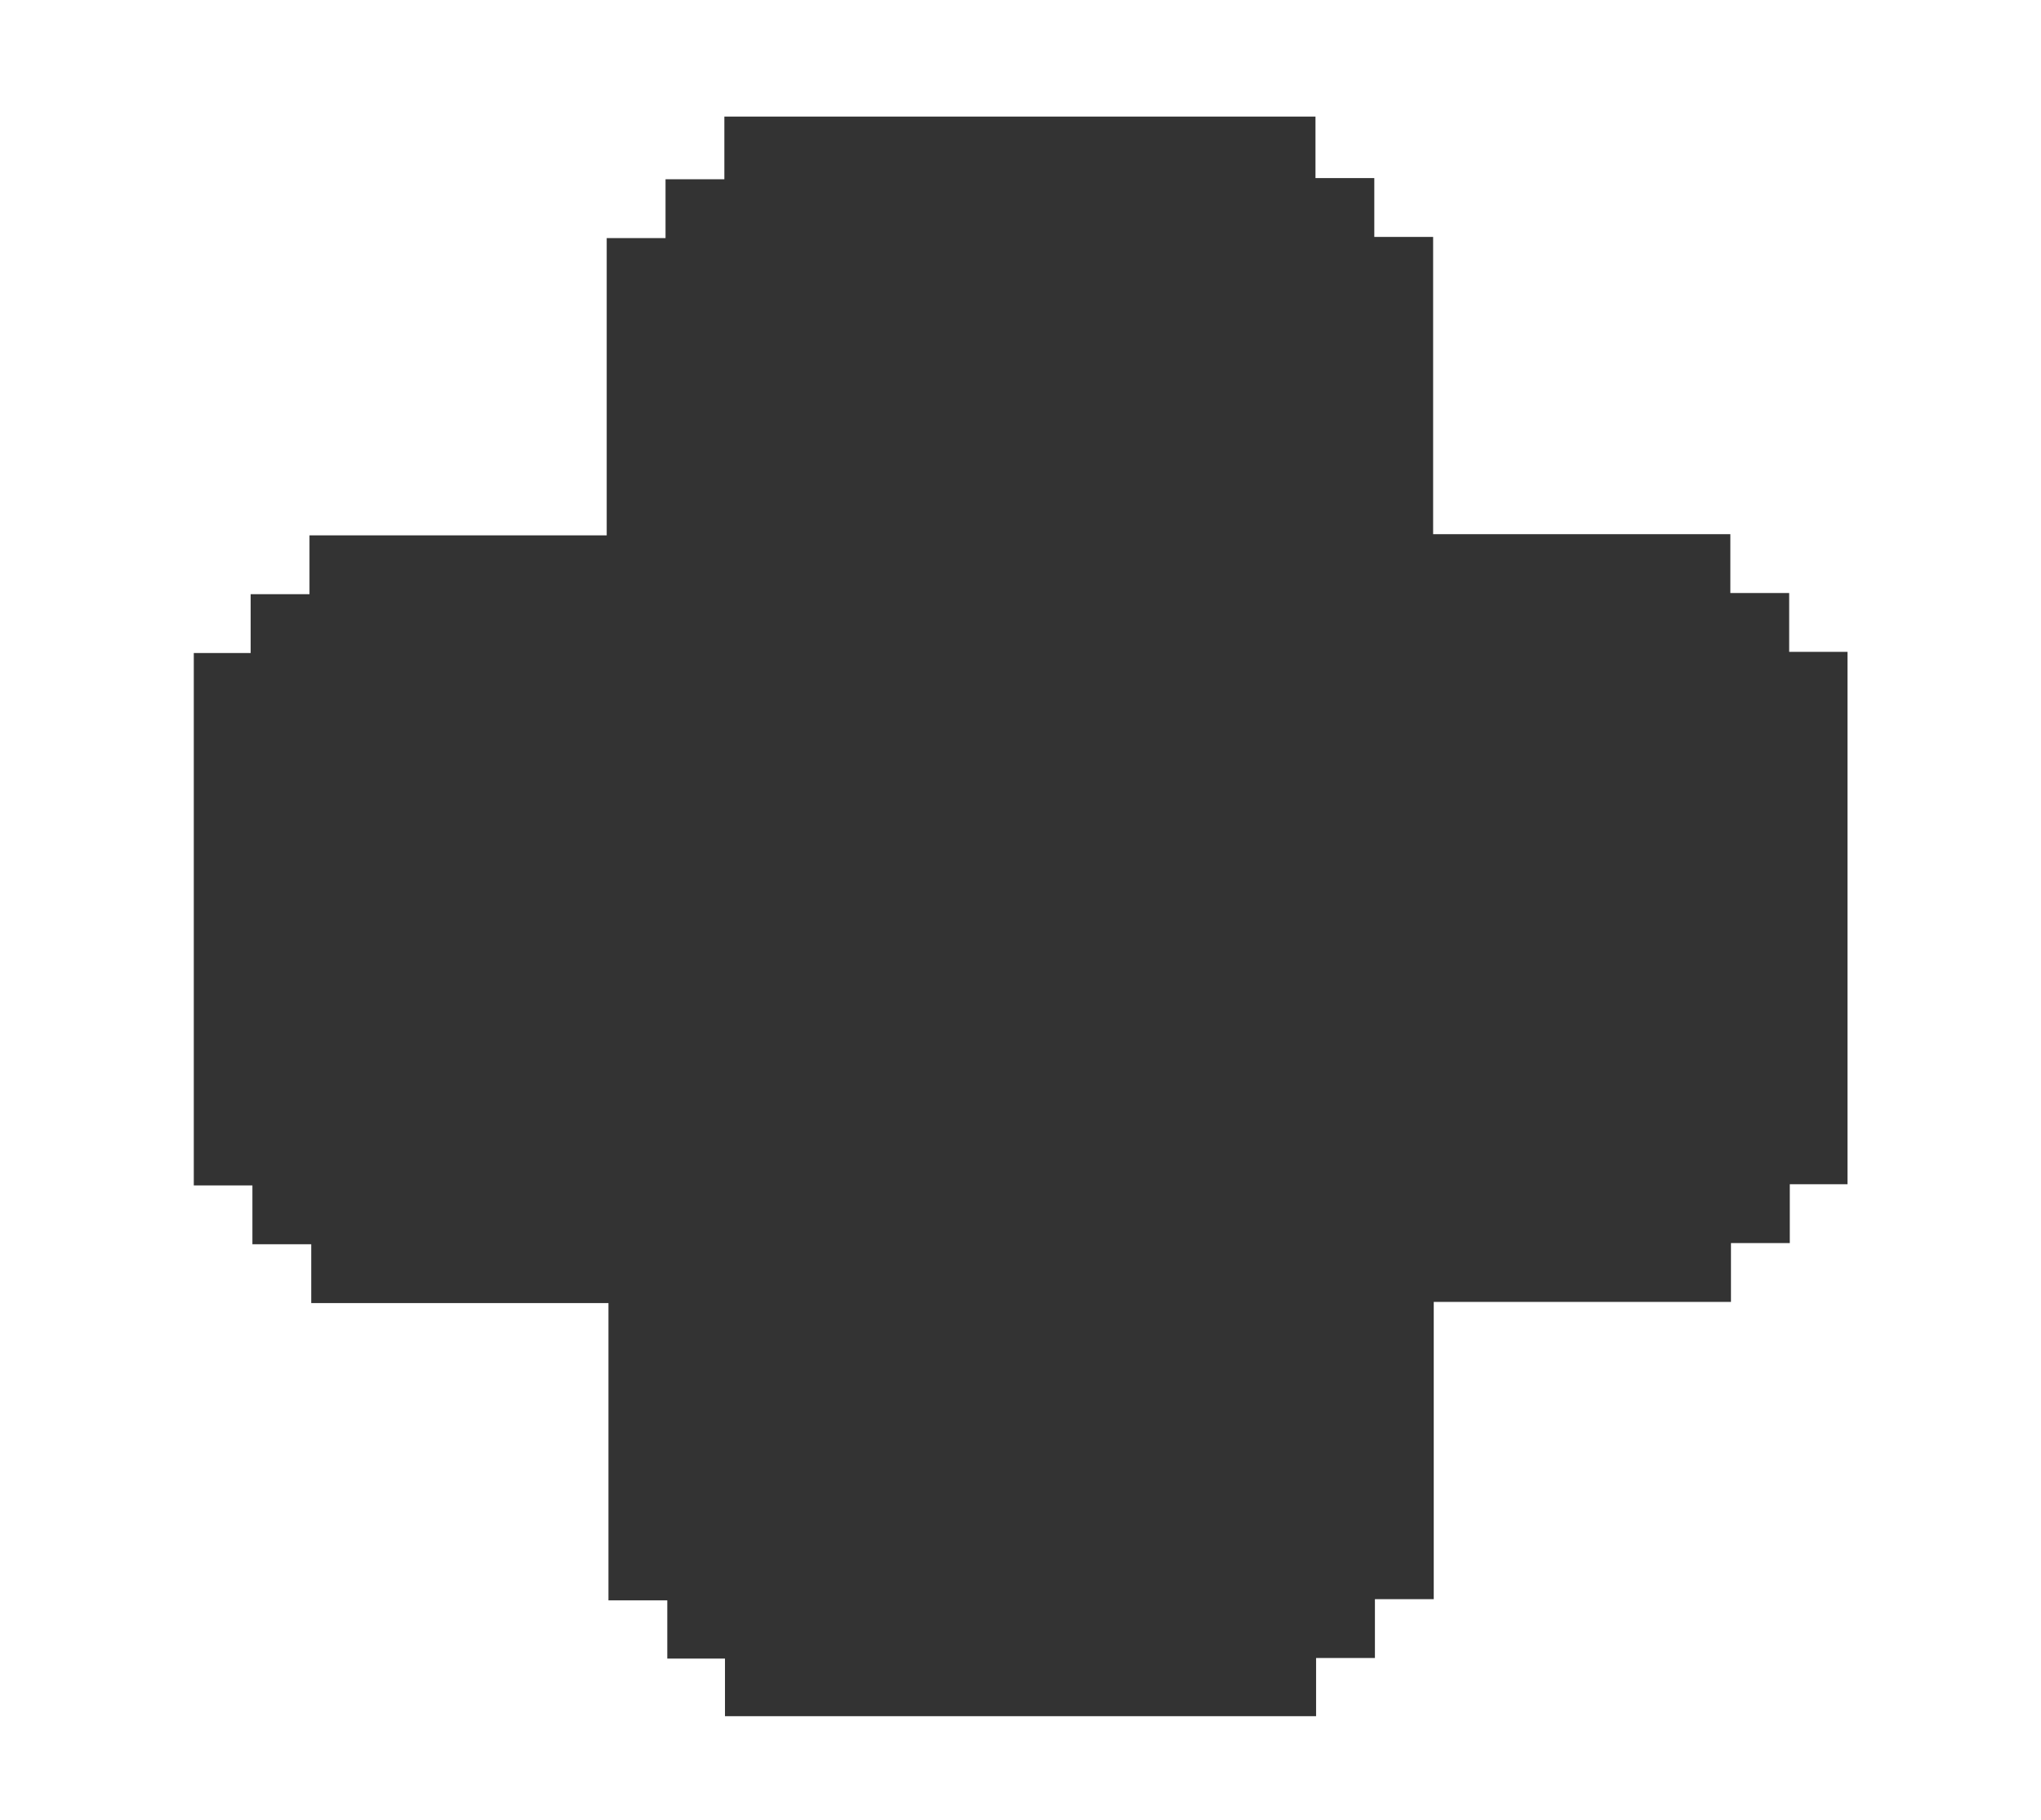 <?xml version="1.0" encoding="UTF-8"?>
<svg id="Layer_1" xmlns="http://www.w3.org/2000/svg" viewBox="0 0 594.33 530">
  <rect x="0" y="0" width="594.33" height="530" fill="#333333" stroke="none"/>
  <defs>
    <style>
      .cls-1 {
        fill: #fff;
      }
    </style>
  </defs>
  <path class="cls-1" d="M0,0v530h594.33V0H0ZM537.99,344.8h-16.81v17.13h-17.13v17.13h-86.55v86.55h-17.13v17.13h-17.13v16.94h-172.13v-16.77h-16.8v-16.96h-17.13v-86.55h-86.55v-17.13h-17.13v-17.13h-17.07v-155.01h16.56v-17.13h17.13v-17.13h86.55v-86.55h17.13v-17.13h17.13v-18.25h172.13v17.91h17.13v17.13h17.13v86.55h86.55v17.13h17.13v17.13h16.98v155.01Z"/>
</svg>